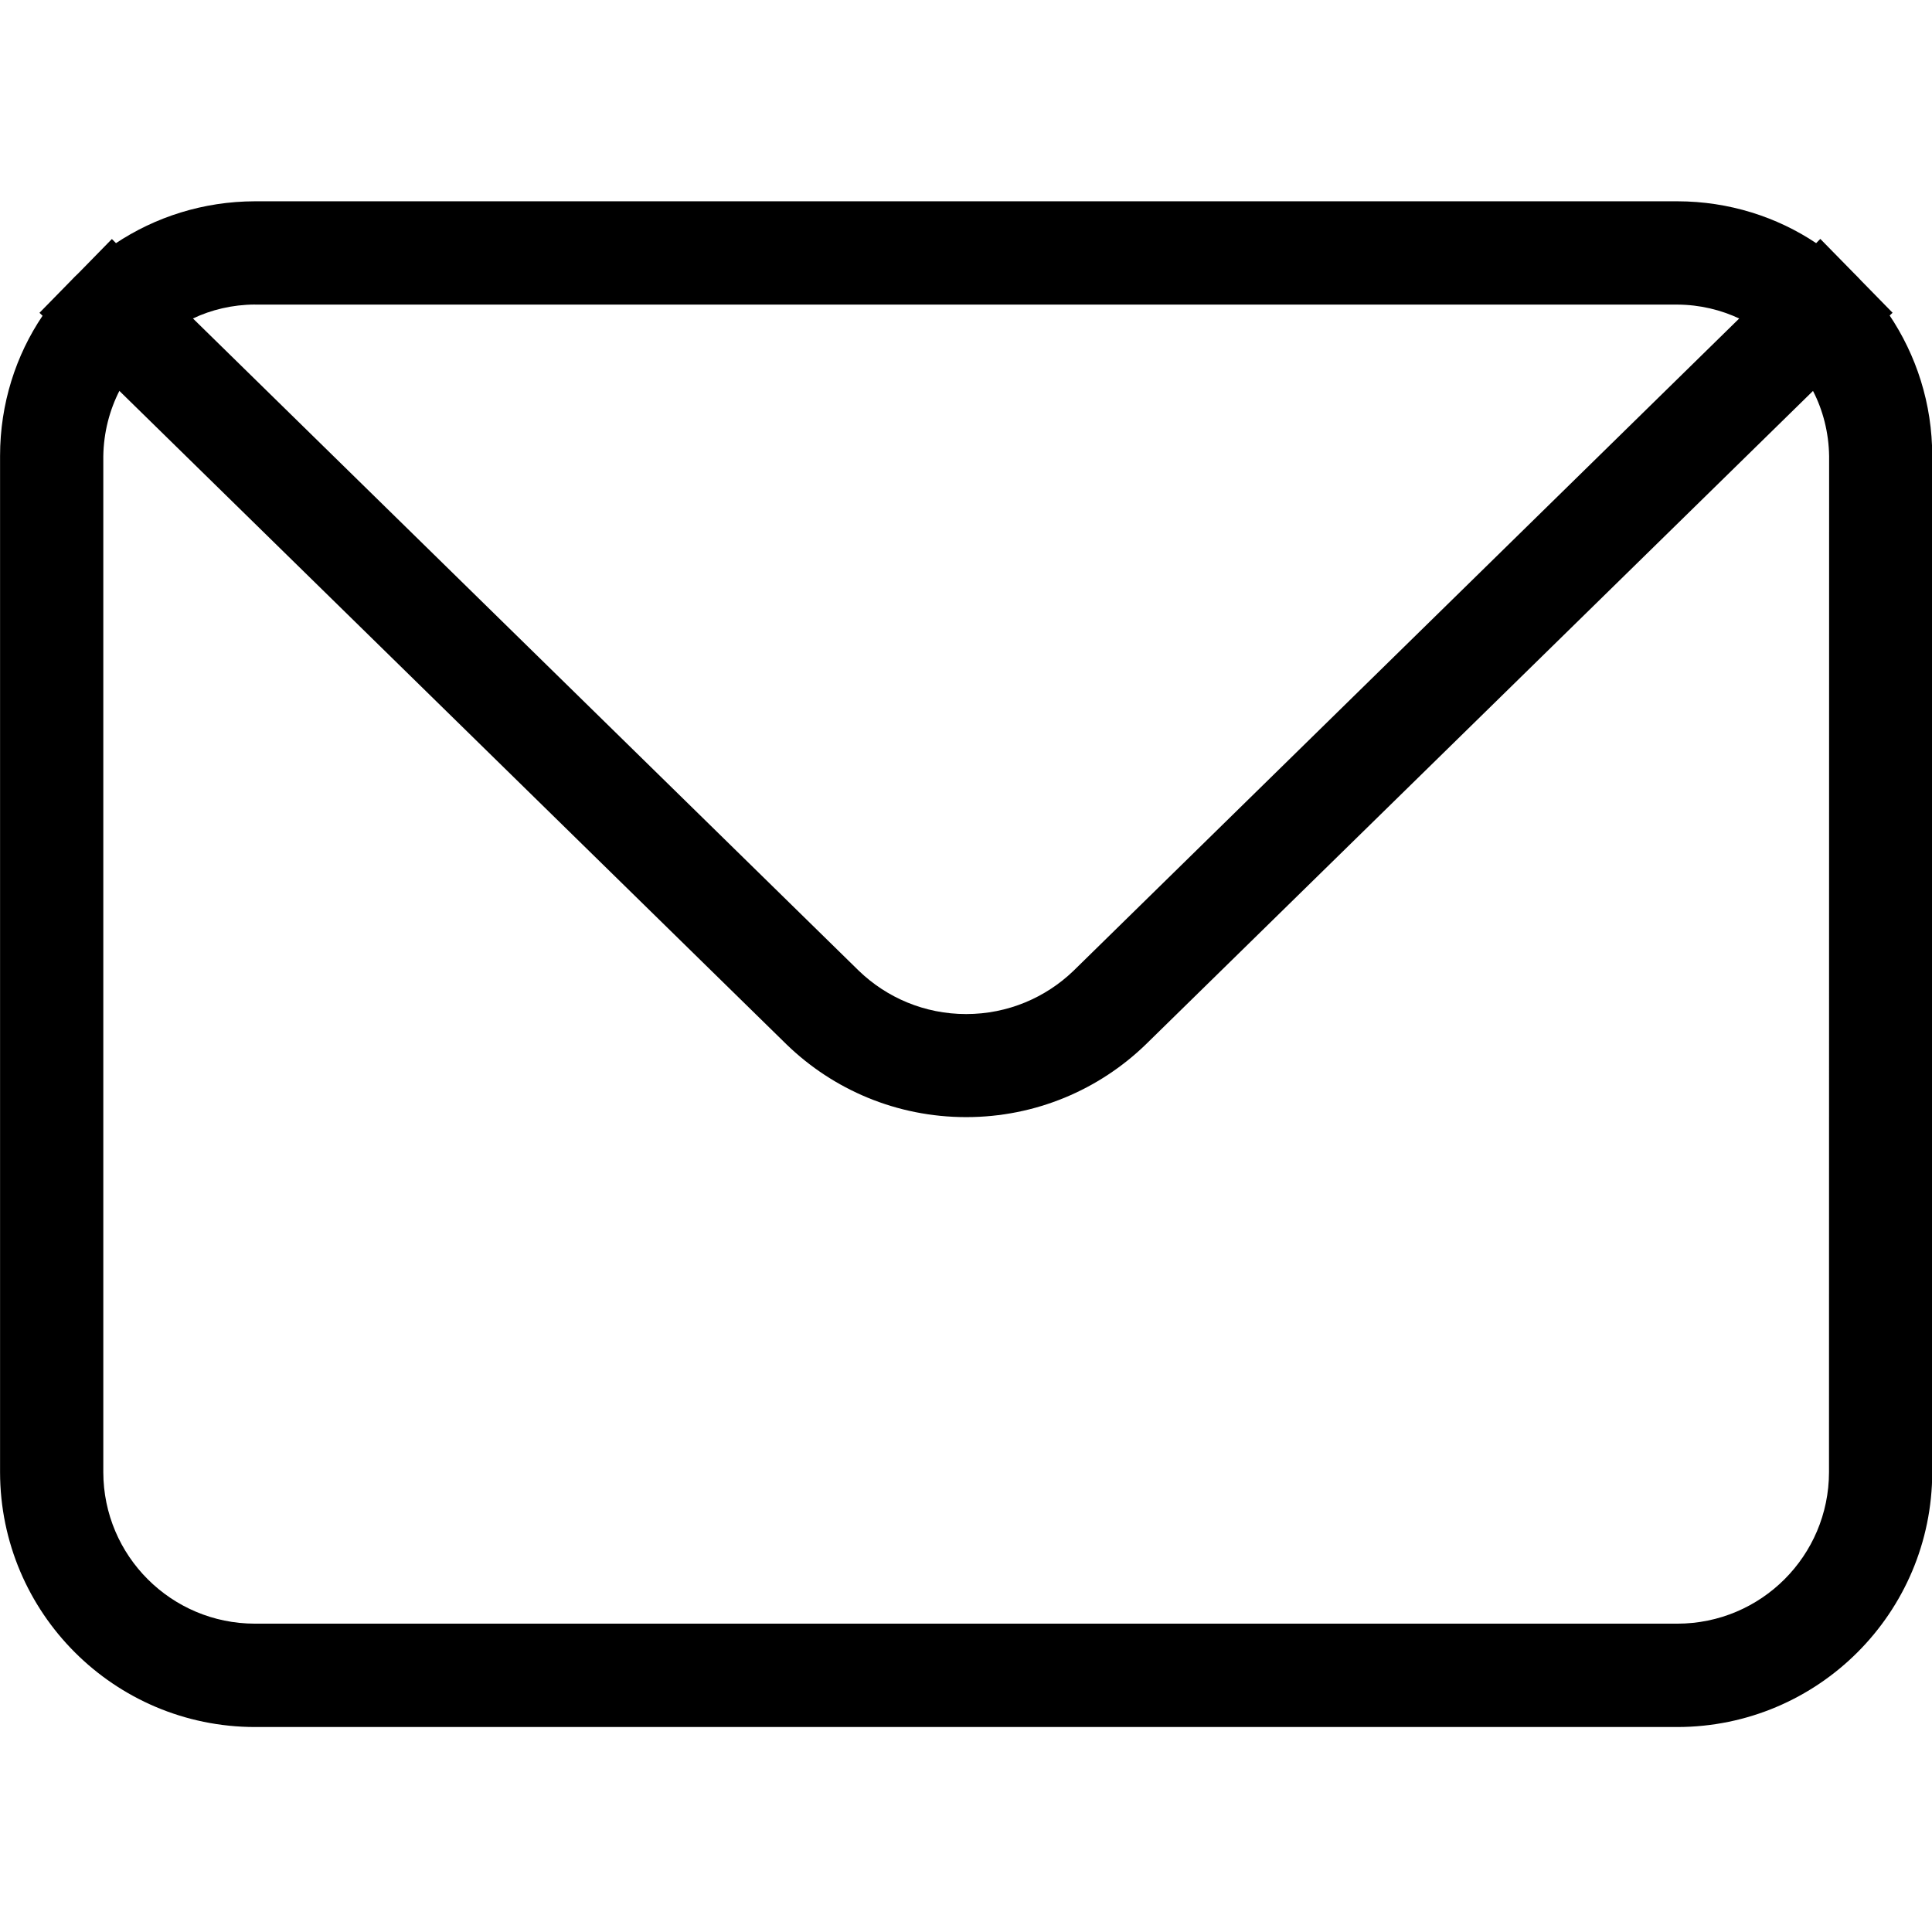 <!-- Generated by IcoMoon.io -->
<svg version="1.1" xmlns="http://www.w3.org/2000/svg" width="32" height="32" viewBox="0 0 32 32">
<title>mail</title>
<path d="M31.298 5.227l0.049-0.047-0.515-0.526c-0.043-0.047-0.088-0.092-0.133-0.137l-0.549-0.56-0.069 0.070c-0.647-0.433-1.442-0.692-2.298-0.693h-23.561c-0.857 0.002-1.653 0.26-2.316 0.703l0.015-0.010-0.068-0.068-0.549 0.561c-0.047 0.043-0.090 0.088-0.133 0.133l-0.517 0.528 0.051 0.049c-0.441 0.652-0.704 1.456-0.704 2.321 0 0.002 0 0.004 0 0.005v-0 16.828c0.003 2.33 1.891 4.218 4.221 4.221h23.561c2.33-0.003 4.218-1.891 4.221-4.221v-16.829c0-0.001 0-0.001 0-0.002 0-0.868-0.264-1.673-0.715-2.342l0.009 0.015zM4.221 5.045h23.561c0.372 0.002 0.724 0.087 1.039 0.237l-0.015-0.006-11.027 10.805c-0.46 0.442-1.086 0.715-1.776 0.715s-1.316-0.272-1.777-0.716l0.001 0.001-11.031-10.806c0.301-0.144 0.653-0.229 1.025-0.231h0.001zM30.294 24.384c-0.002 1.386-1.126 2.508-2.511 2.509h-23.561c-1.386-0.001-2.509-1.123-2.511-2.509v-16.828c0.006-0.395 0.104-0.767 0.273-1.095l-0.006 0.014 11.055 10.829c0.768 0.742 1.816 1.199 2.97 1.199s2.202-0.457 2.971-1.2l-0.001 0.001 11.056-10.829c0.163 0.315 0.261 0.686 0.267 1.080l0 0.002z"></path>
</svg>
